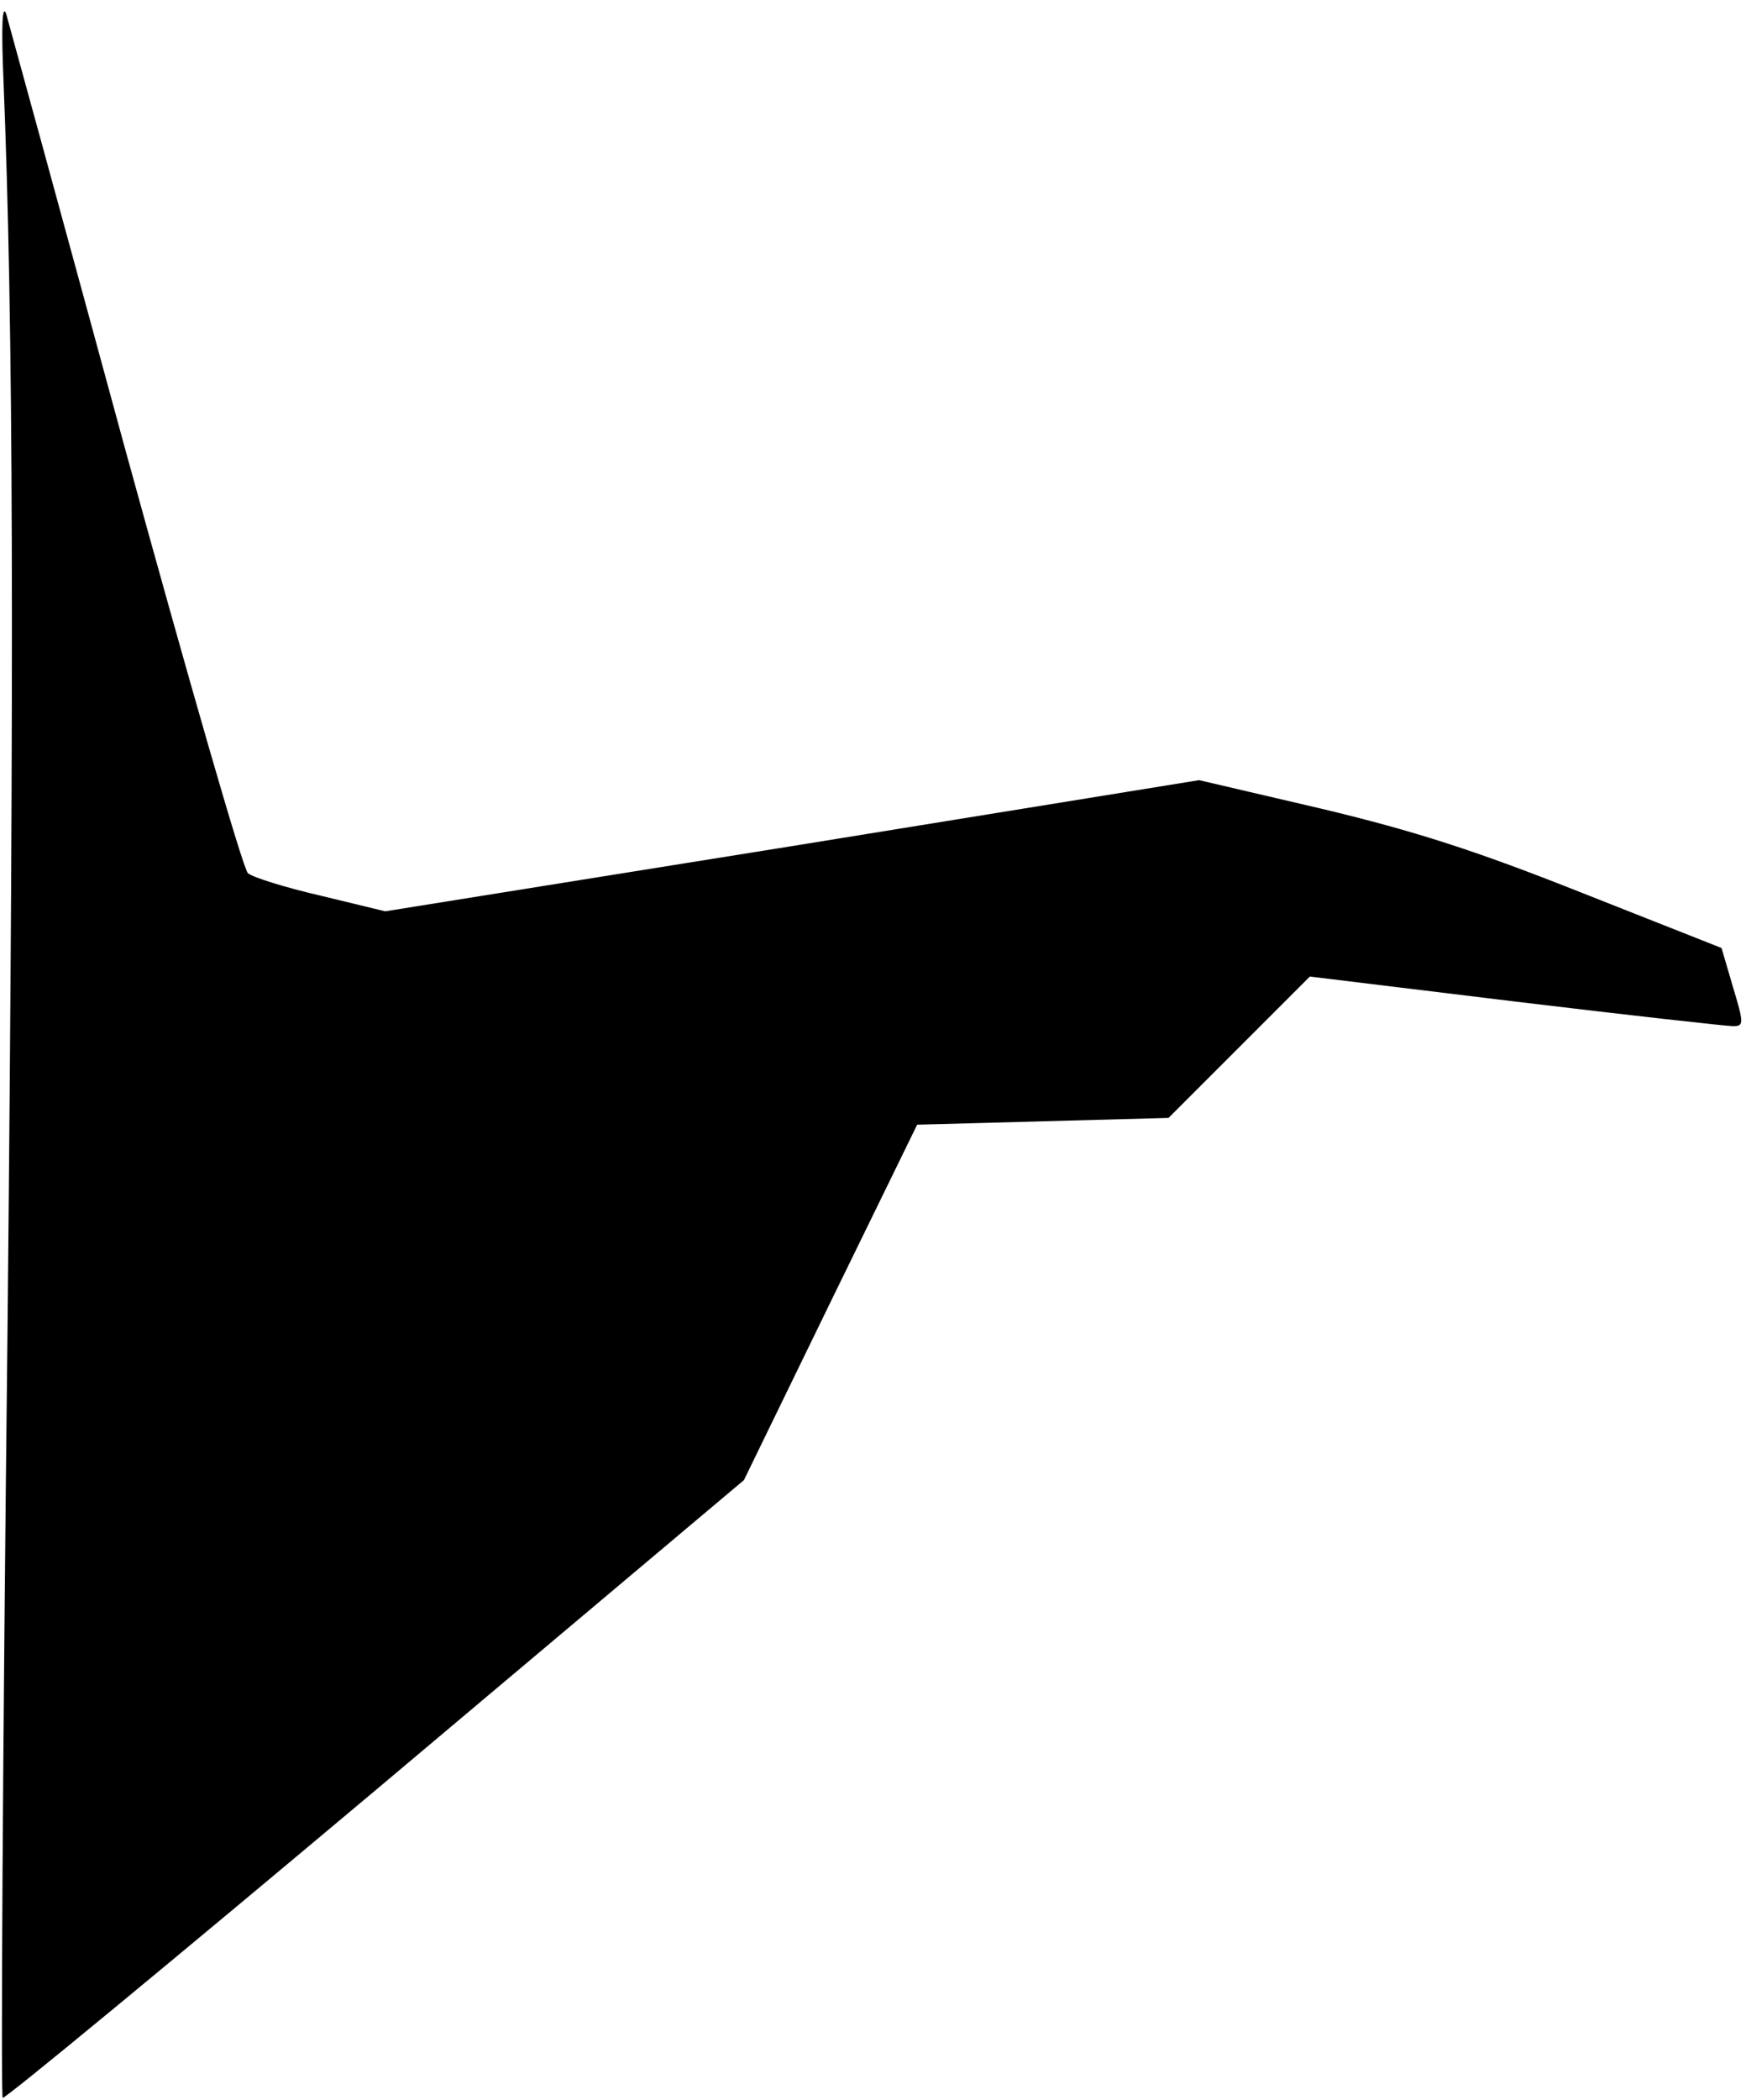 <?xml version="1.0" standalone="no"?>
<!DOCTYPE svg PUBLIC "-//W3C//DTD SVG 20010904//EN"
 "http://www.w3.org/TR/2001/REC-SVG-20010904/DTD/svg10.dtd">
<svg version="1.0" xmlns="http://www.w3.org/2000/svg"
 width="257pt" height="309pt" viewBox="0 0 257 309"
 preserveAspectRatio="xMidYMid meet">
<g transform="translate(0,309) scale(0.1,-0.1)"
fill="#000000" stroke="none">
<path fill="#000000" stroke="none" d="M5 2975 c15 -368 16 -846 6 -1849 -7
-615 -10 -1120 -7 -1123 2 -3 249 201 548 452 l543 457 127 261 128 262 185 5
185 5 104 104 104 104 304 -37 c166 -20 310 -36 319 -36 16 0 16 4 0 57 l-17
58 -205 81 c-156 62 -246 91 -384 124 l-180 42 -599 -97 -599 -96 -95 23 c-52
12 -100 27 -107 33 -7 5 -88 287 -181 625 -92 338 -171 626 -175 640 -6 15 -7
-22 -4 -95z"/>
</g>
</svg>
